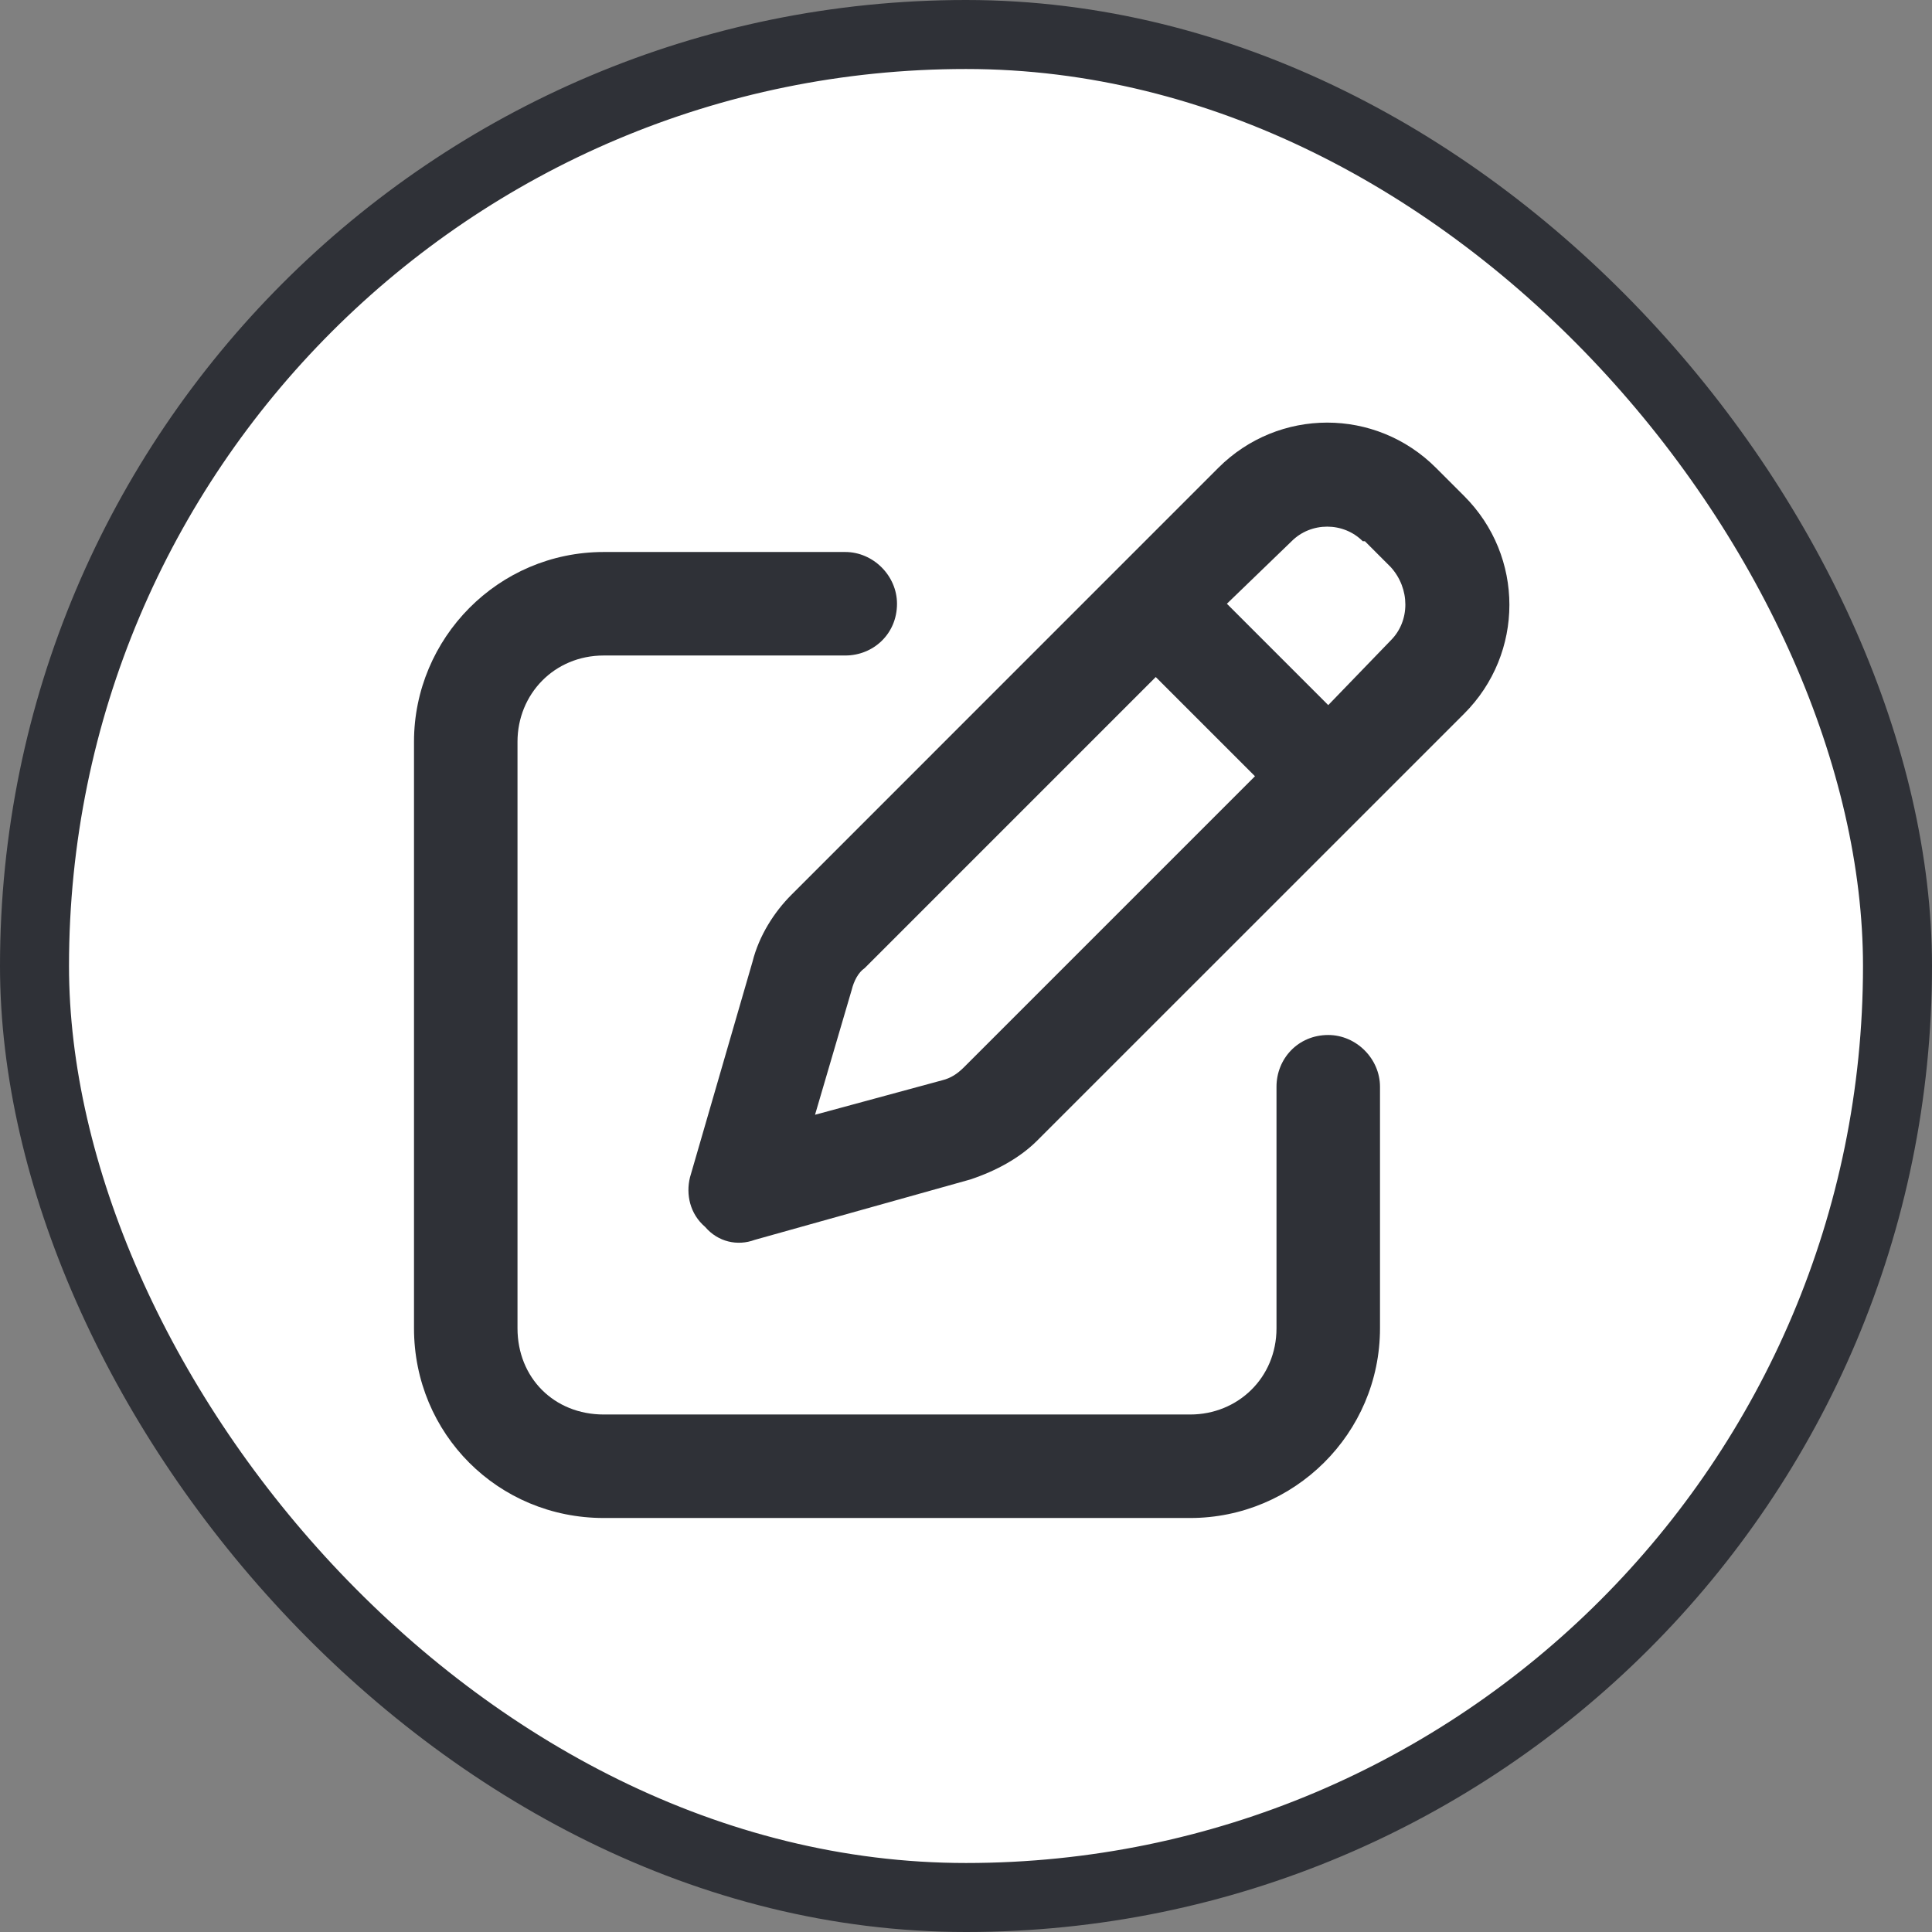 <svg width="28" height="28" viewBox="0 0 28 28" fill="none" xmlns="http://www.w3.org/2000/svg">
<rect x="0" y="0" width="28" height="28" fill="#808080" stroke="none"/>
<rect x="0.5" y="0.5" width="27" height="27" rx="13.5" fill="white"/>
<rect x="0.5" y="0.5" width="27" height="27" rx="13.5" stroke="#2F3137"/>
<path d="M19.781 7.844H19.75C19.469 7.562 19 7.562 18.719 7.844L17.781 8.75L19.25 10.219L20.156 9.281C20.438 9 20.438 8.531 20.156 8.219L19.781 7.844ZM12.531 14.031C12.438 14.094 12.375 14.219 12.344 14.344L11.812 16.156L13.656 15.656C13.781 15.625 13.875 15.562 13.969 15.469L18.188 11.25L16.75 9.812L12.531 14.031ZM17.656 6.781C18.531 5.906 19.938 5.906 20.812 6.781L21.219 7.188C22.094 8.062 22.094 9.469 21.219 10.344L15.031 16.531C14.781 16.781 14.438 16.969 14.062 17.094L10.938 17.969C10.688 18.062 10.406 18 10.219 17.781C10 17.594 9.938 17.312 10 17.062L10.906 13.938C11 13.562 11.219 13.219 11.469 12.969L17.656 6.781ZM8.75 8H12.25C12.656 8 13 8.344 13 8.75C13 9.188 12.656 9.5 12.25 9.5H8.75C8.031 9.5 7.5 10.062 7.5 10.75V19.25C7.5 19.969 8.031 20.5 8.75 20.5H17.25C17.938 20.5 18.5 19.969 18.5 19.25V15.75C18.5 15.344 18.812 15 19.25 15C19.656 15 20 15.344 20 15.75V19.25C20 20.781 18.75 22 17.25 22H8.75C7.219 22 6 20.781 6 19.25V10.75C6 9.25 7.219 8 8.75 8Z" fill="#2F3137"/>
</svg>
